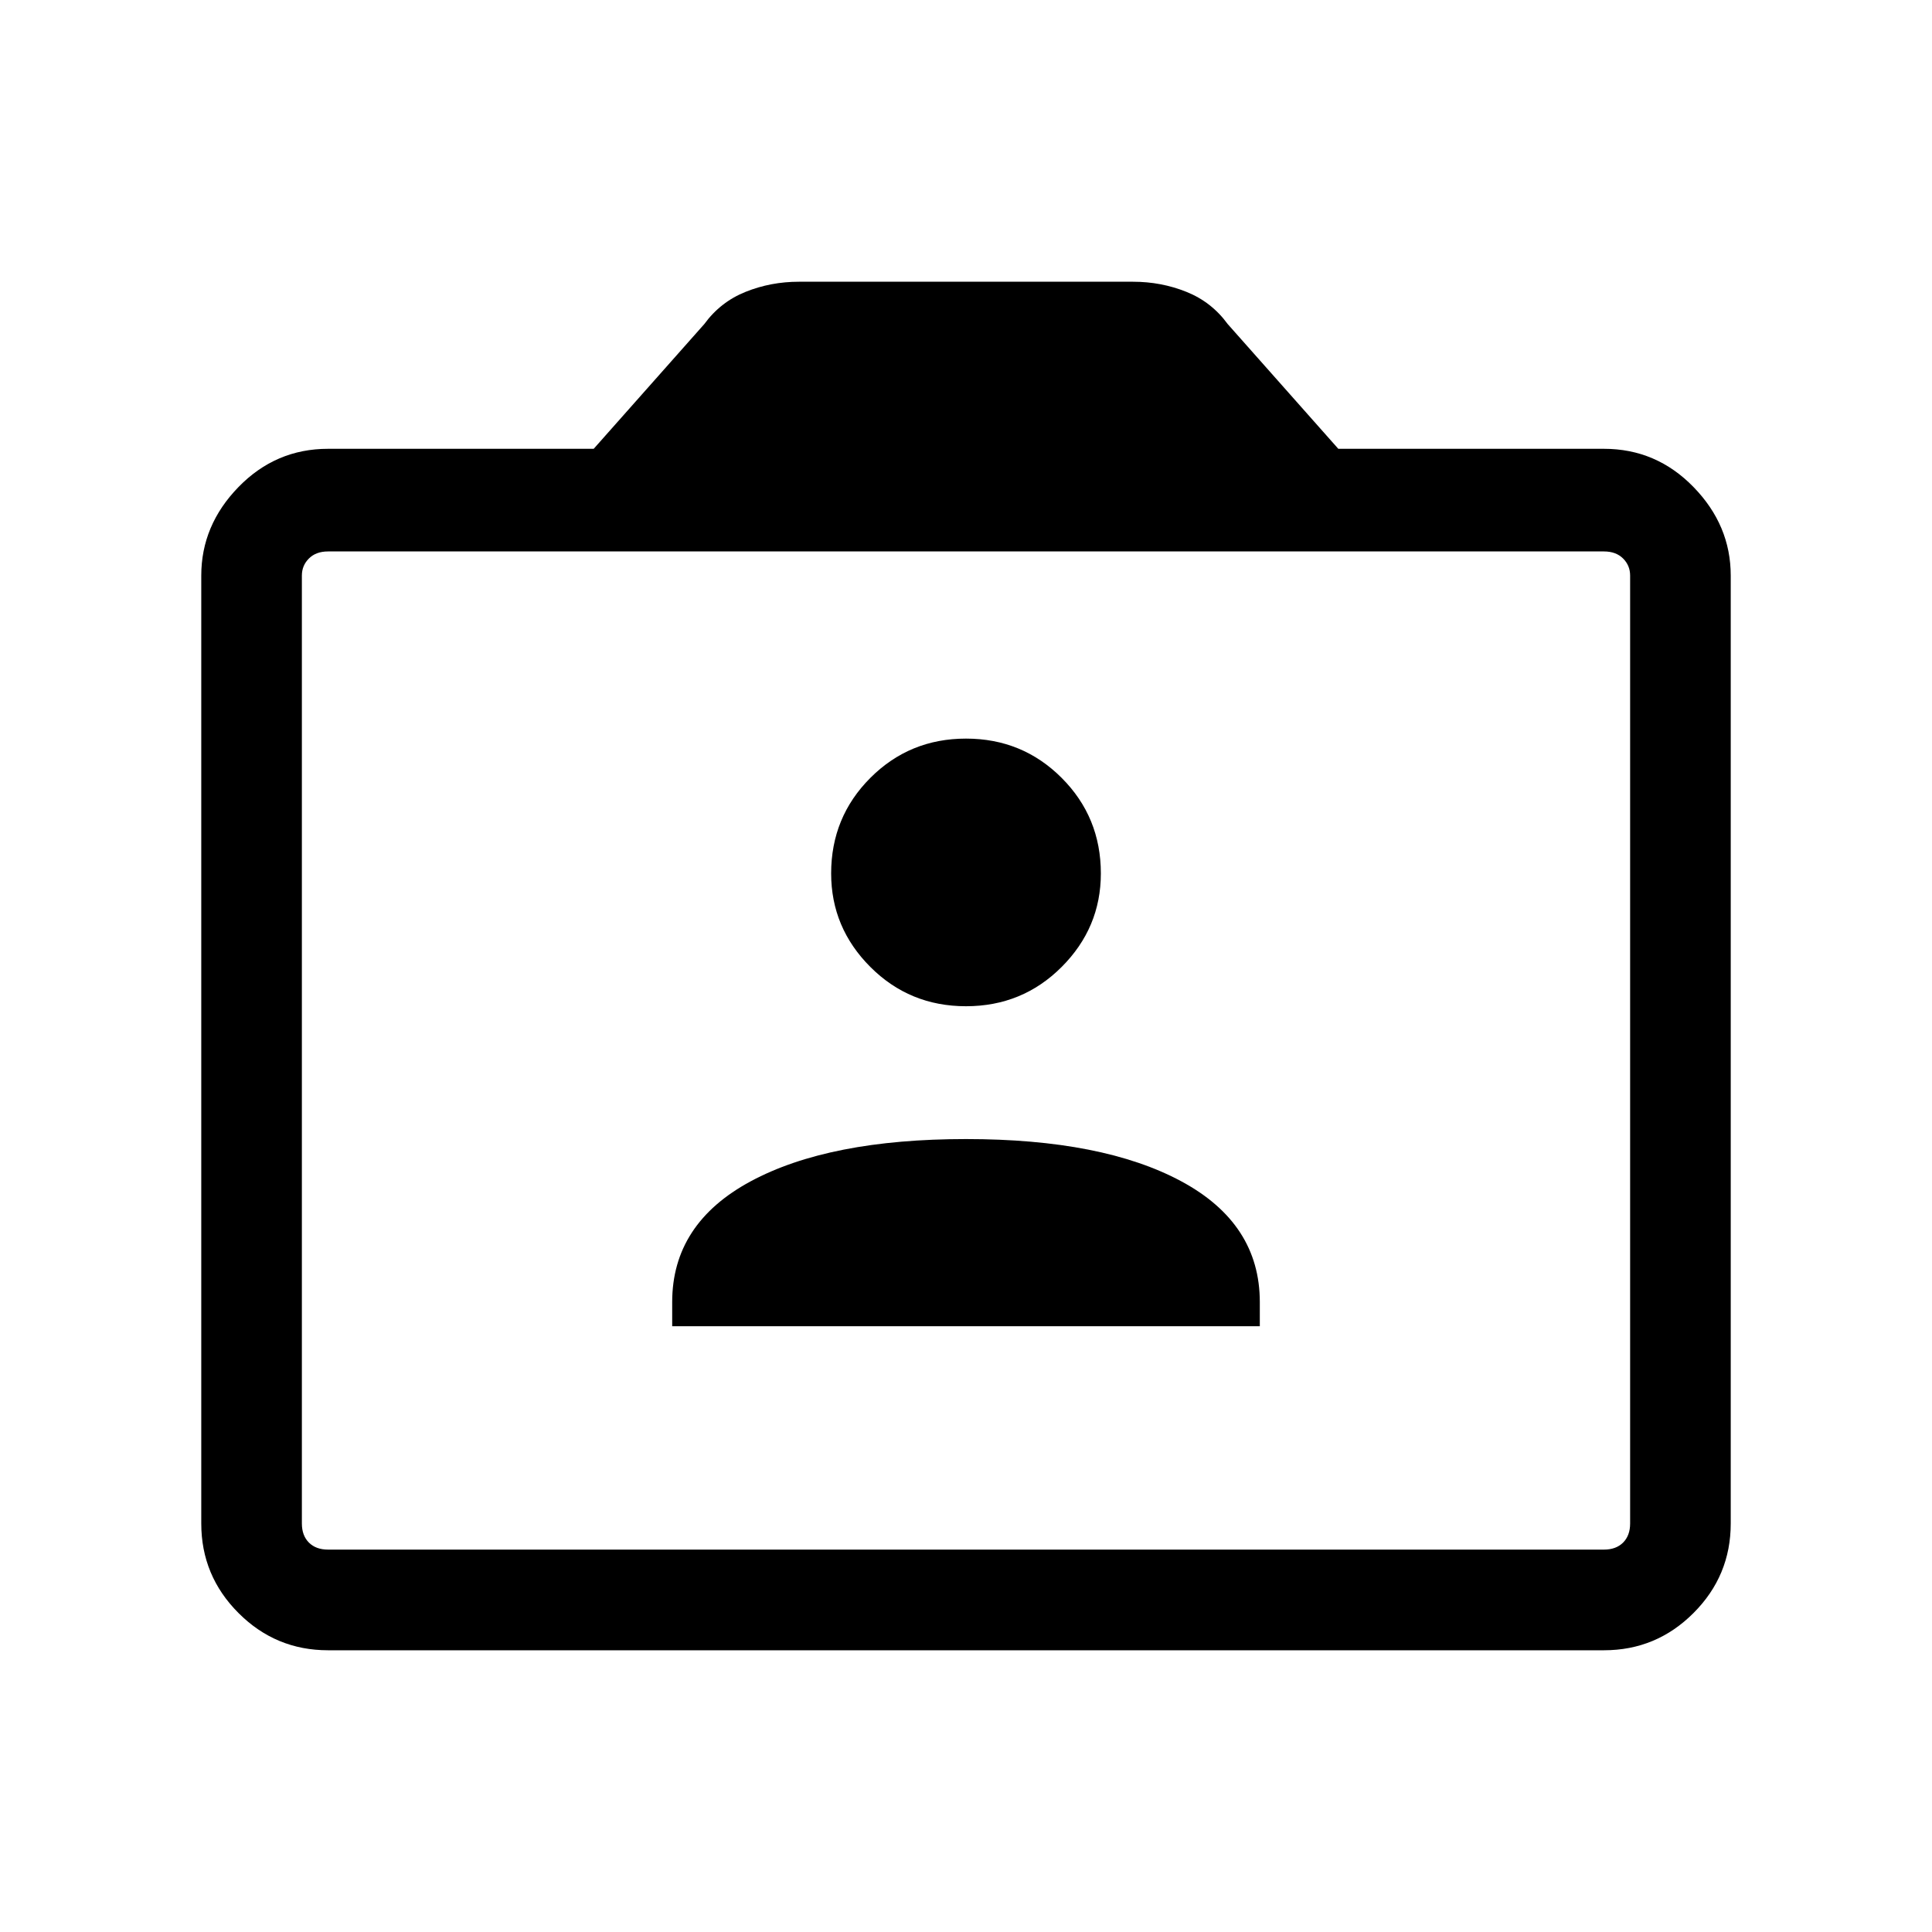 <svg xmlns="http://www.w3.org/2000/svg" height="40" width="40"><path d="M13.917 27.458h12.166v-.5q0-1.625-1.625-2.5T20 23.583q-2.833 0-4.458.875t-1.625 2.5ZM20 20.833q1.167 0 1.979-.812.813-.813.813-1.938 0-1.166-.813-1.979-.812-.812-1.979-.812t-1.979.812q-.813.813-.813 1.979 0 1.125.813 1.938.812.812 1.979.812ZM6.792 34.167q-1.084 0-1.854-.771-.771-.771-.771-1.854V11.917q0-1.042.771-1.834.77-.791 1.854-.791h5.5l2.291-2.584q.334-.458.855-.666.52-.209 1.104-.209h6.916q.584 0 1.104.209.521.208.855.666l2.291 2.584h5.5q1.084 0 1.854.791.771.792.771 1.834v19.625q0 1.083-.771 1.854-.77.771-1.854.771Zm26.416-2.084q.25 0 .396-.145.146-.146.146-.396V11.917q0-.209-.146-.354-.146-.146-.396-.146H6.792q-.25 0-.396.146-.146.145-.146.354v19.625q0 .25.146.396.146.145.396.145Zm-26.416 0q-.25 0-.396-.145-.146-.146-.146-.396V11.917q0-.209.146-.354.146-.146.396-.146-.25 0-.396.146-.146.145-.146.354v19.625q0 .25.146.396.146.145.396.145Z"/></svg>